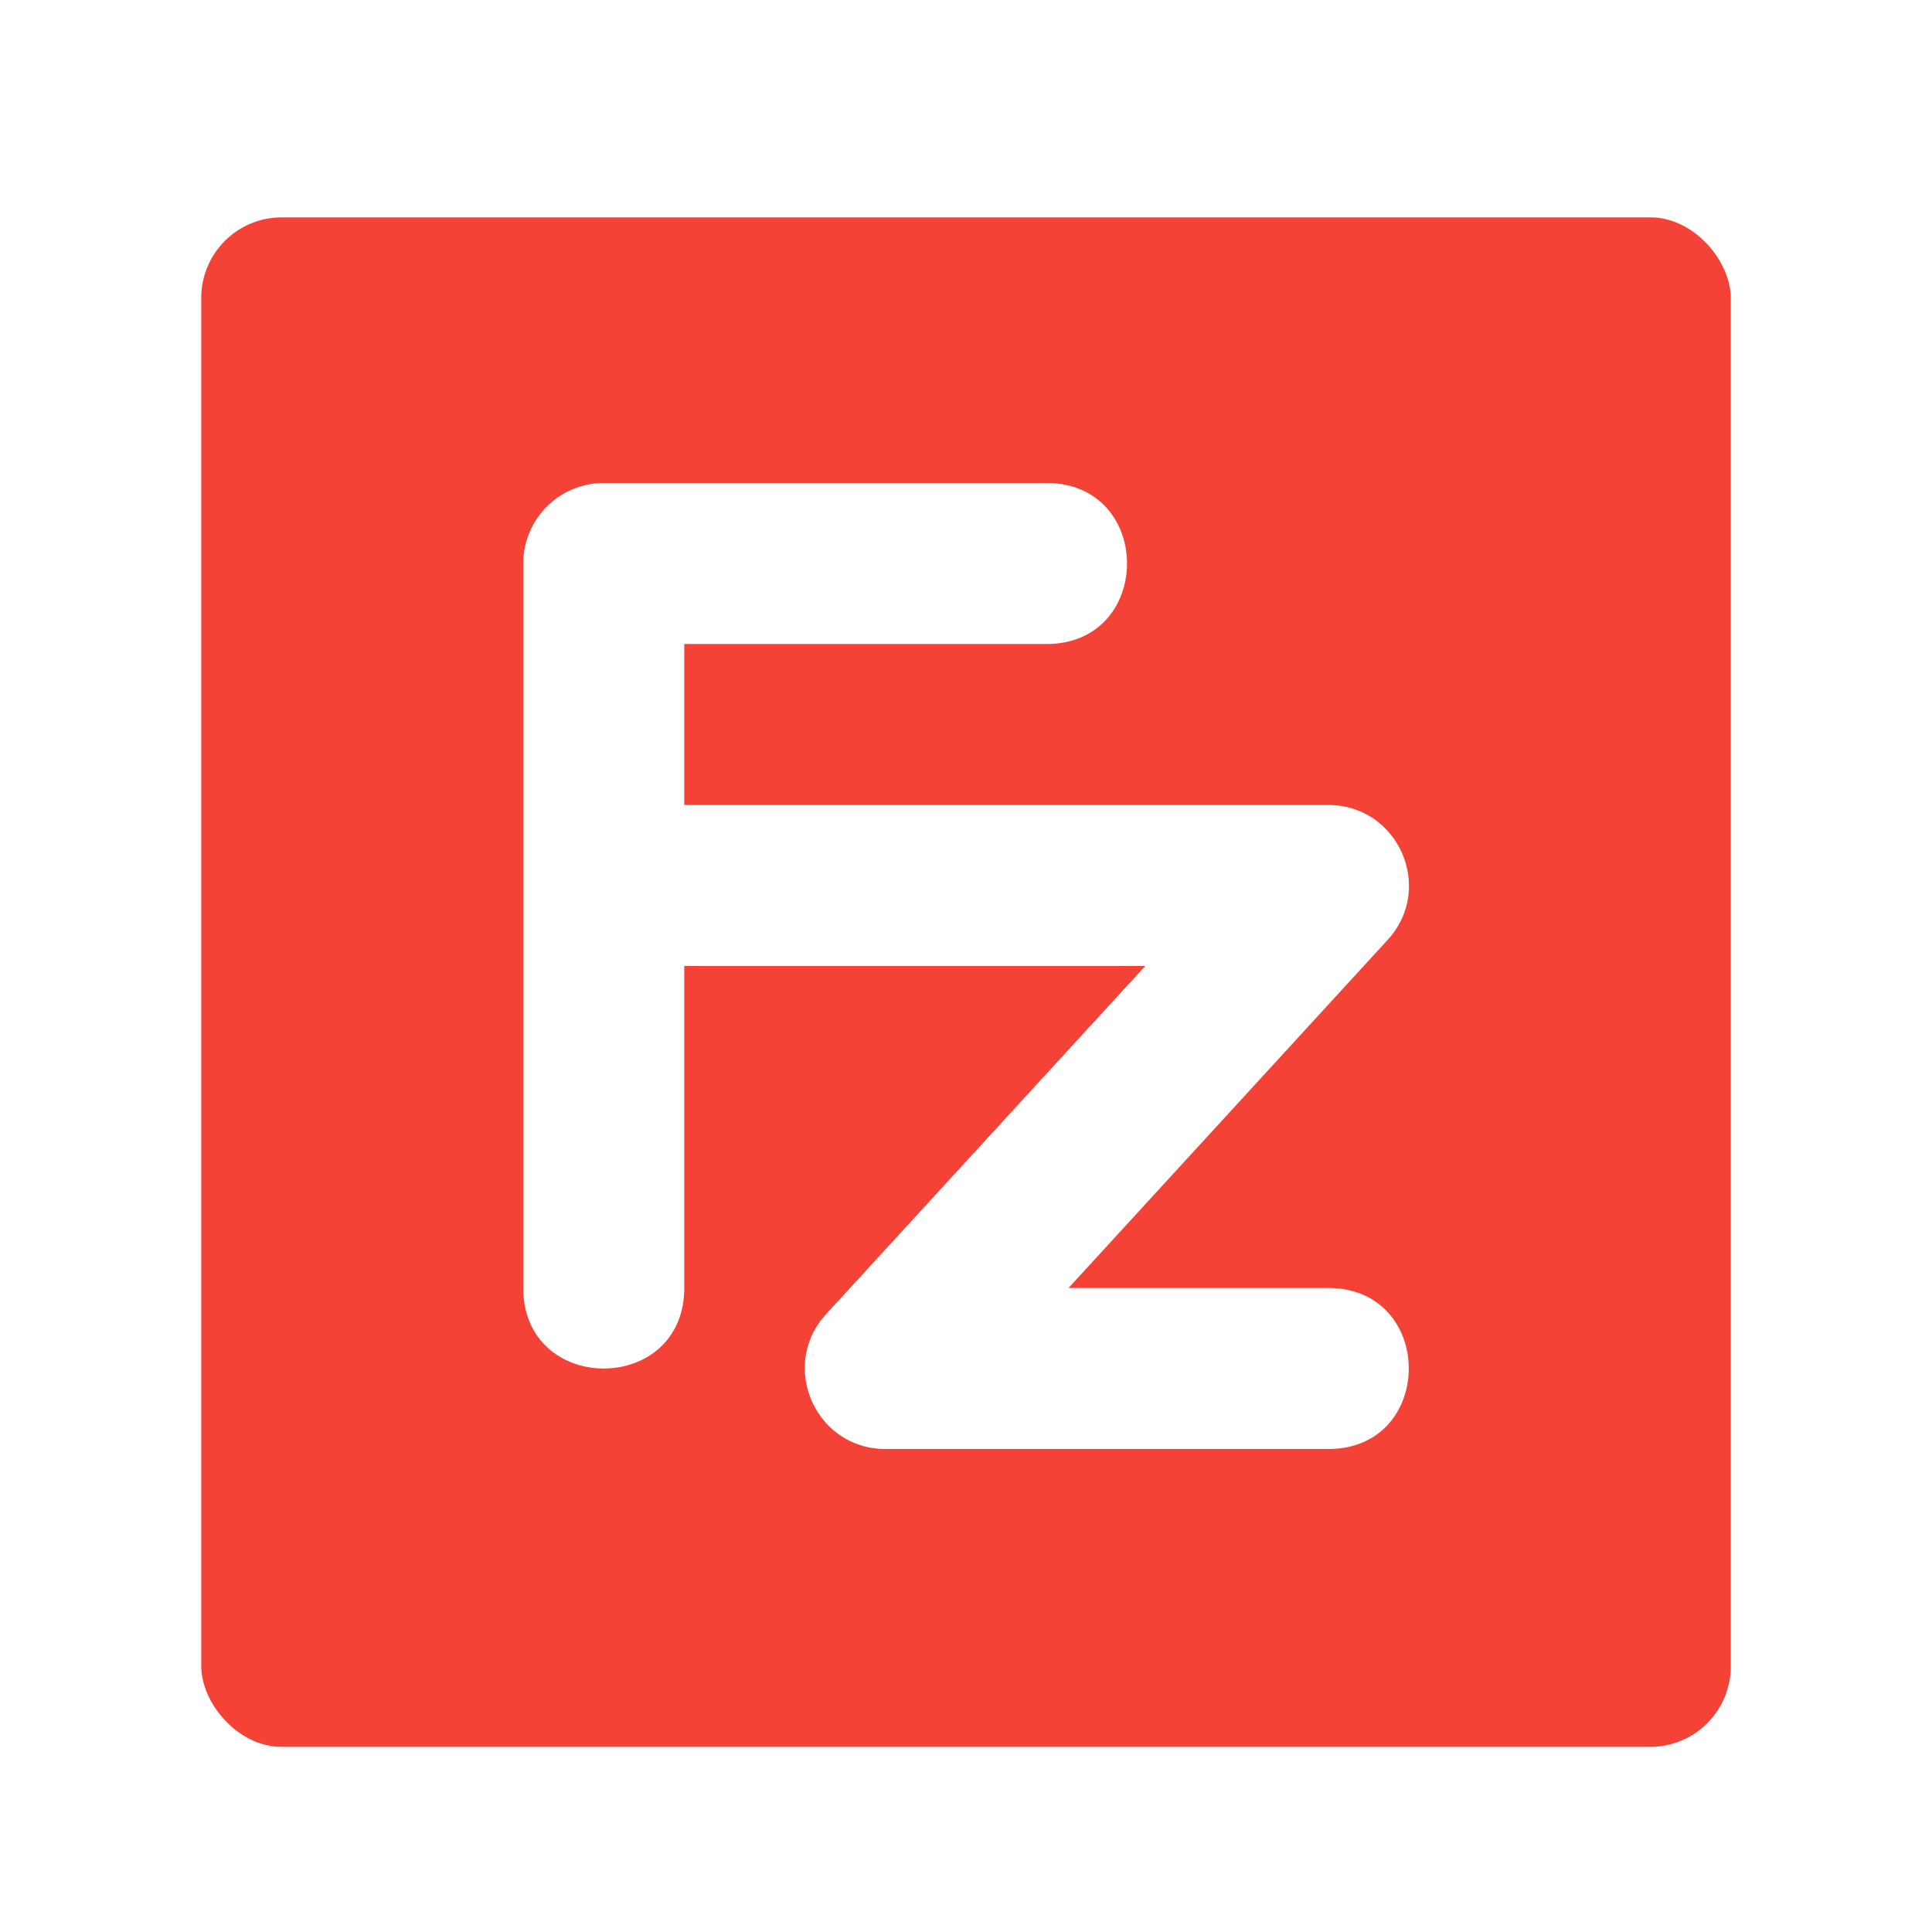 <svg xmlns="http://www.w3.org/2000/svg" width="48" height="48">
    <defs>
        <filter id="a">
            <feGaussianBlur in="SourceAlpha" stdDeviation=".8"/>
            <feOffset dy=".4"/>
            <feComponentTransfer>
                <feFuncA slope=".3" type="linear"/>
            </feComponentTransfer>
            <feMerge>
                <feMergeNode/>
                <feMergeNode in="SourceGraphic"/>
            </feMerge>
        </filter>
    </defs>
    <rect fill="#f44336" fill-rule="evenodd" width="38" height="38" x="5" y="-27" filter="url(#a)" rx="2" ry="2" transform="translate(0 32)"/>
    <path style="line-height:normal;font-variant-ligatures:normal;font-variant-position:normal;font-variant-caps:normal;font-variant-numeric:normal;font-variant-alternates:normal;font-feature-settings:normal;text-indent:0;text-align:start;text-decoration-line:none;text-decoration-style:solid;text-decoration-color:#000;text-transform:none;text-orientation:mixed;shape-padding:0;isolation:auto;mix-blend-mode:normal" d="M15 12a2 2 0 0 0-2 2v18c0 2.667 4 2.667 4 0v-8h11.453l-7.928 8.648C19.348 33.931 20.259 36.001 22 36h11c2.667 0 2.667-4 0-4h-6.453l7.928-8.648c1.177-1.283.266-3.353-1.475-3.352H17v-4h9c2.667 0 2.667-4 0-4z" font-weight="400" overflow="visible" color="#000" font-family="sans-serif" white-space="normal" fill="#fff" enable-background="accumulate"/>
</svg>

